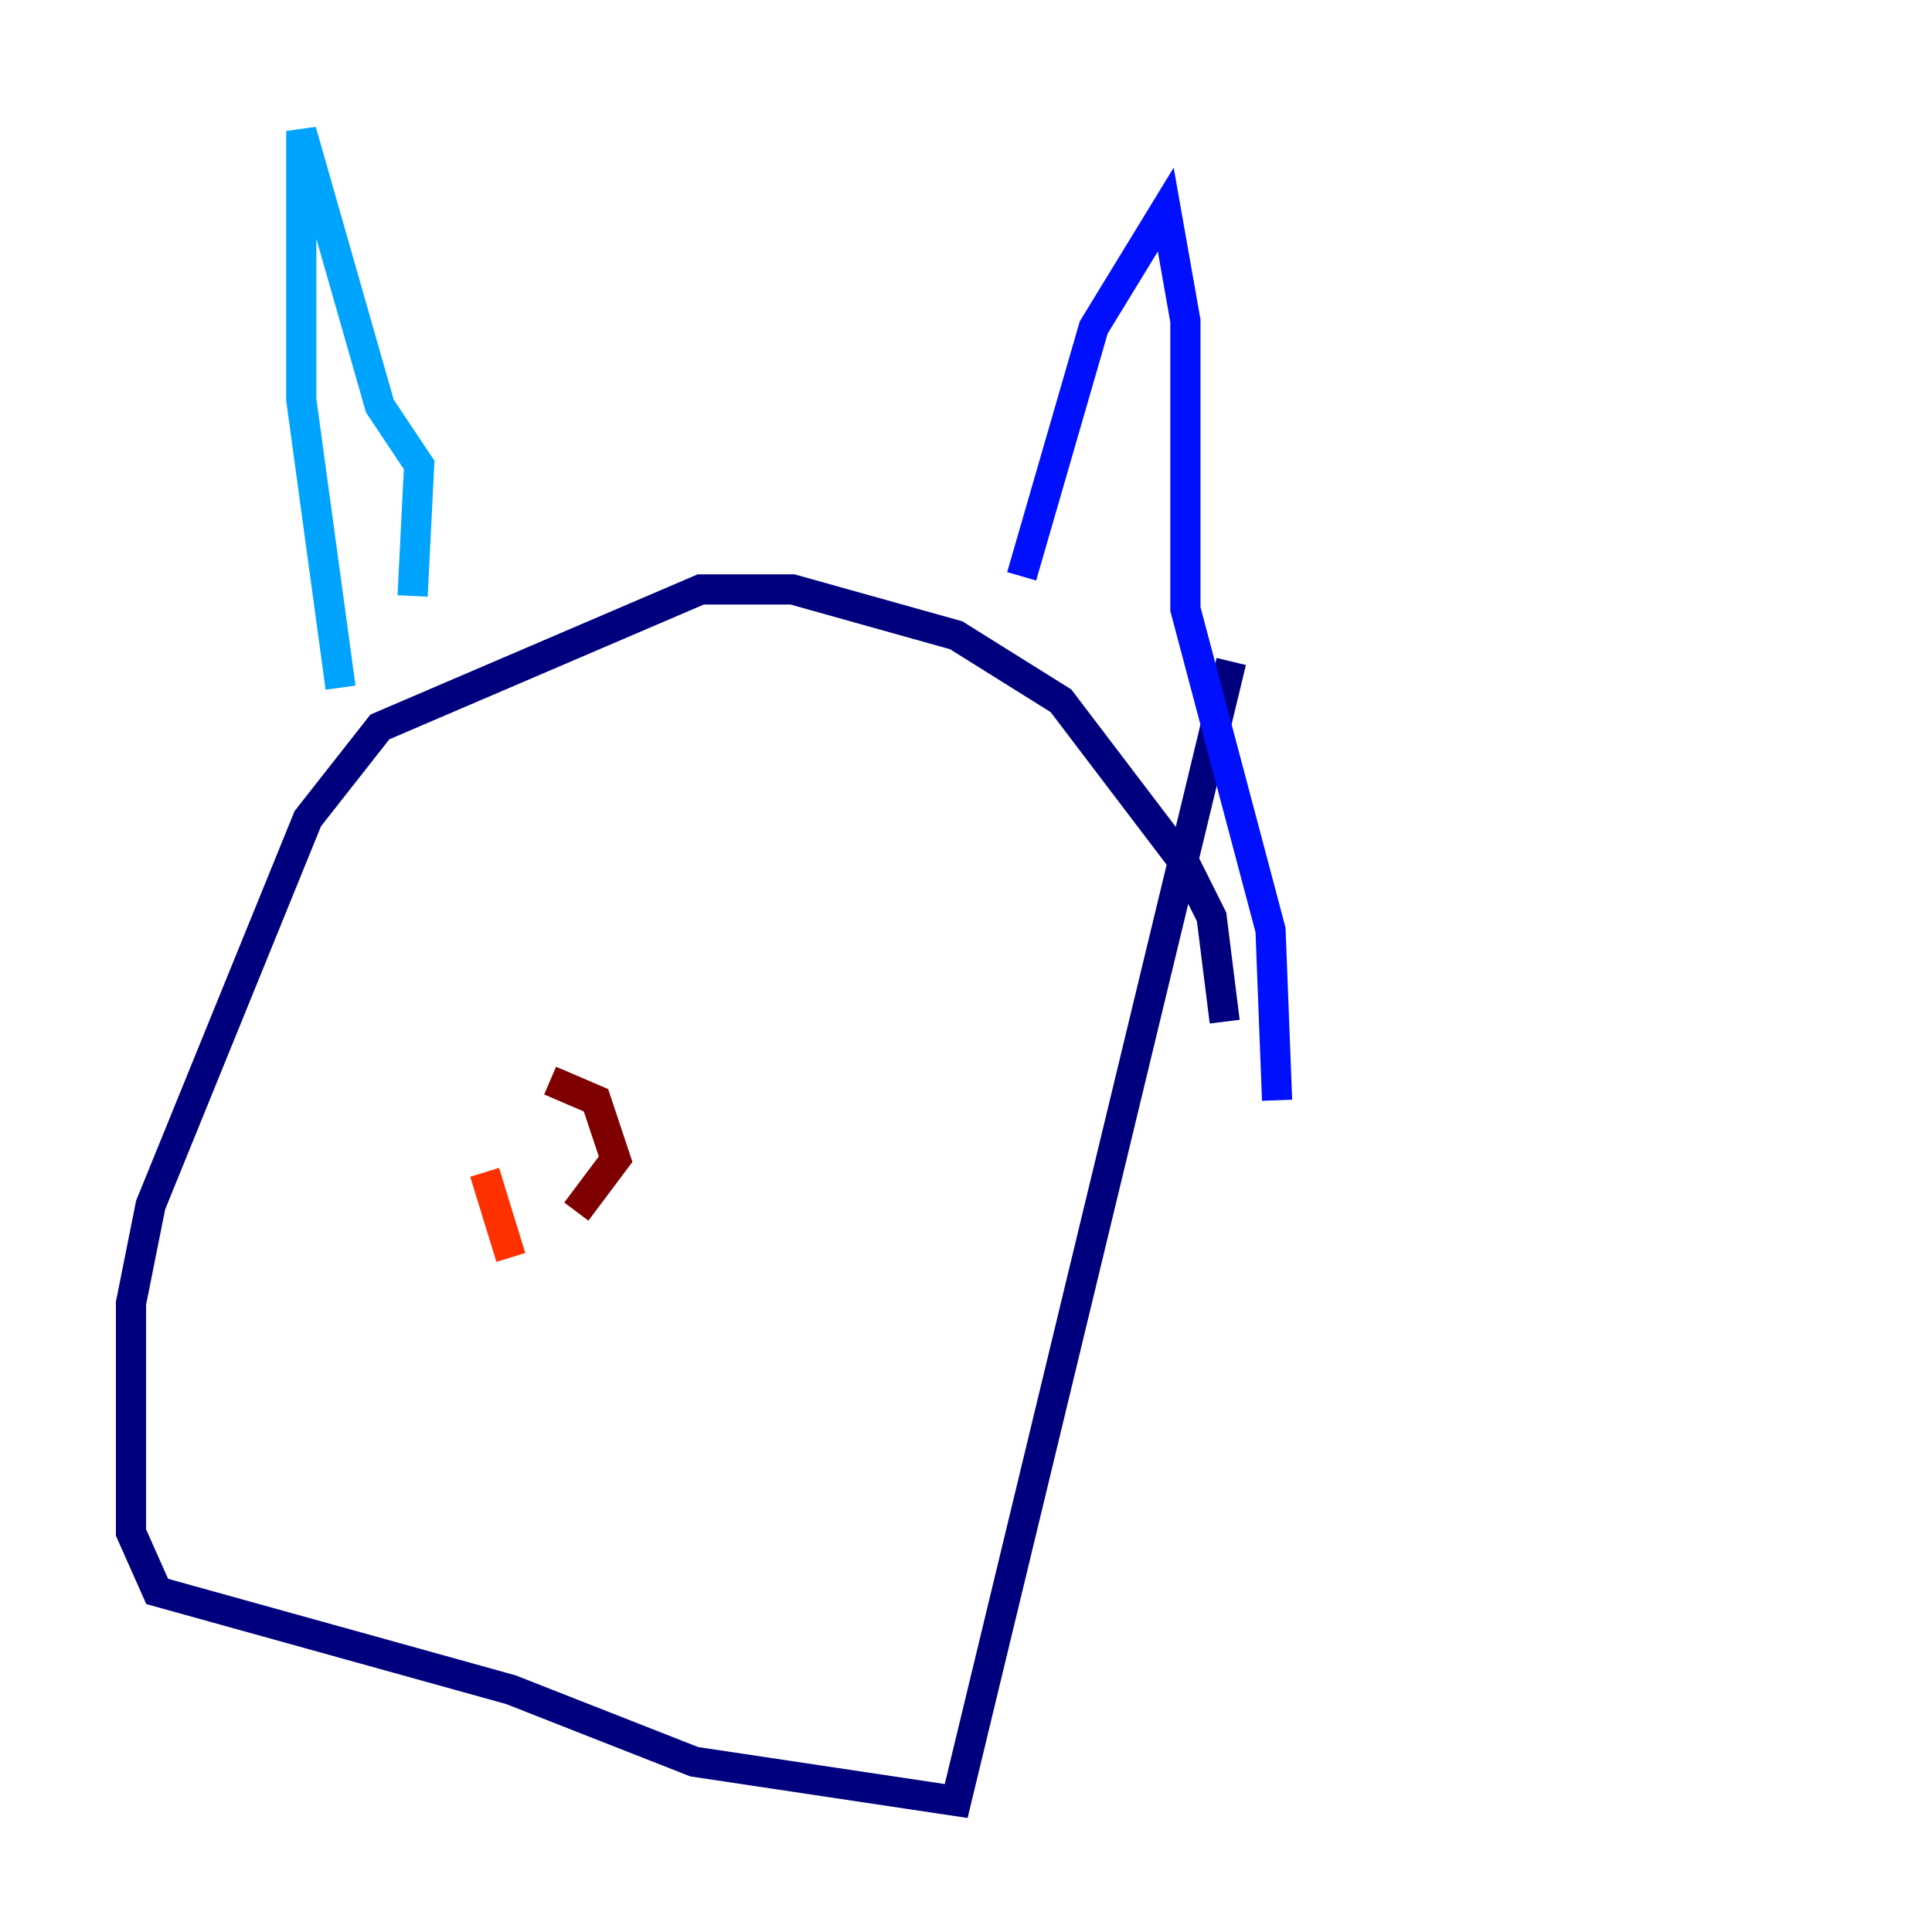 <?xml version="1.0" encoding="utf-8" ?>
<svg baseProfile="tiny" height="128" version="1.2" viewBox="0,0,128,128" width="128" xmlns="http://www.w3.org/2000/svg" xmlns:ev="http://www.w3.org/2001/xml-events" xmlns:xlink="http://www.w3.org/1999/xlink"><defs /><polyline fill="none" points="81.139,67.688 80.271,60.746 78.536,57.275 70.291,46.427 63.349,42.088 52.502,39.051 46.427,39.051 25.166,48.163 20.393,54.237 9.98,79.837 8.678,86.346 8.678,101.532 10.414,105.437 33.844,111.946 45.993,116.719 63.349,119.322 81.573,43.824" stroke="#00007f" stroke-width="2" /><polyline fill="none" points="67.688,38.183 72.461,21.695 77.234,13.885 78.536,21.261 78.536,40.352 84.176,61.614 84.61,72.895" stroke="#0010ff" stroke-width="2" /><polyline fill="none" points="22.563,45.559 19.959,26.468 19.959,8.678 25.166,26.902 27.77,30.807 27.336,39.485" stroke="#00a4ff" stroke-width="2" /><polyline fill="none" points="29.505,57.709 29.505,57.709" stroke="#3fffb7" stroke-width="2" /><polyline fill="none" points="61.614,57.709 61.614,57.709" stroke="#b7ff3f" stroke-width="2" /><polyline fill="none" points="54.671,65.085 54.671,65.085" stroke="#ffb900" stroke-width="2" /><polyline fill="none" points="32.108,77.668 33.844,83.308" stroke="#ff3000" stroke-width="2" /><polyline fill="none" points="36.447,71.593 39.485,72.895 40.786,76.8 38.183,80.271" stroke="#7f0000" stroke-width="2" /></svg>